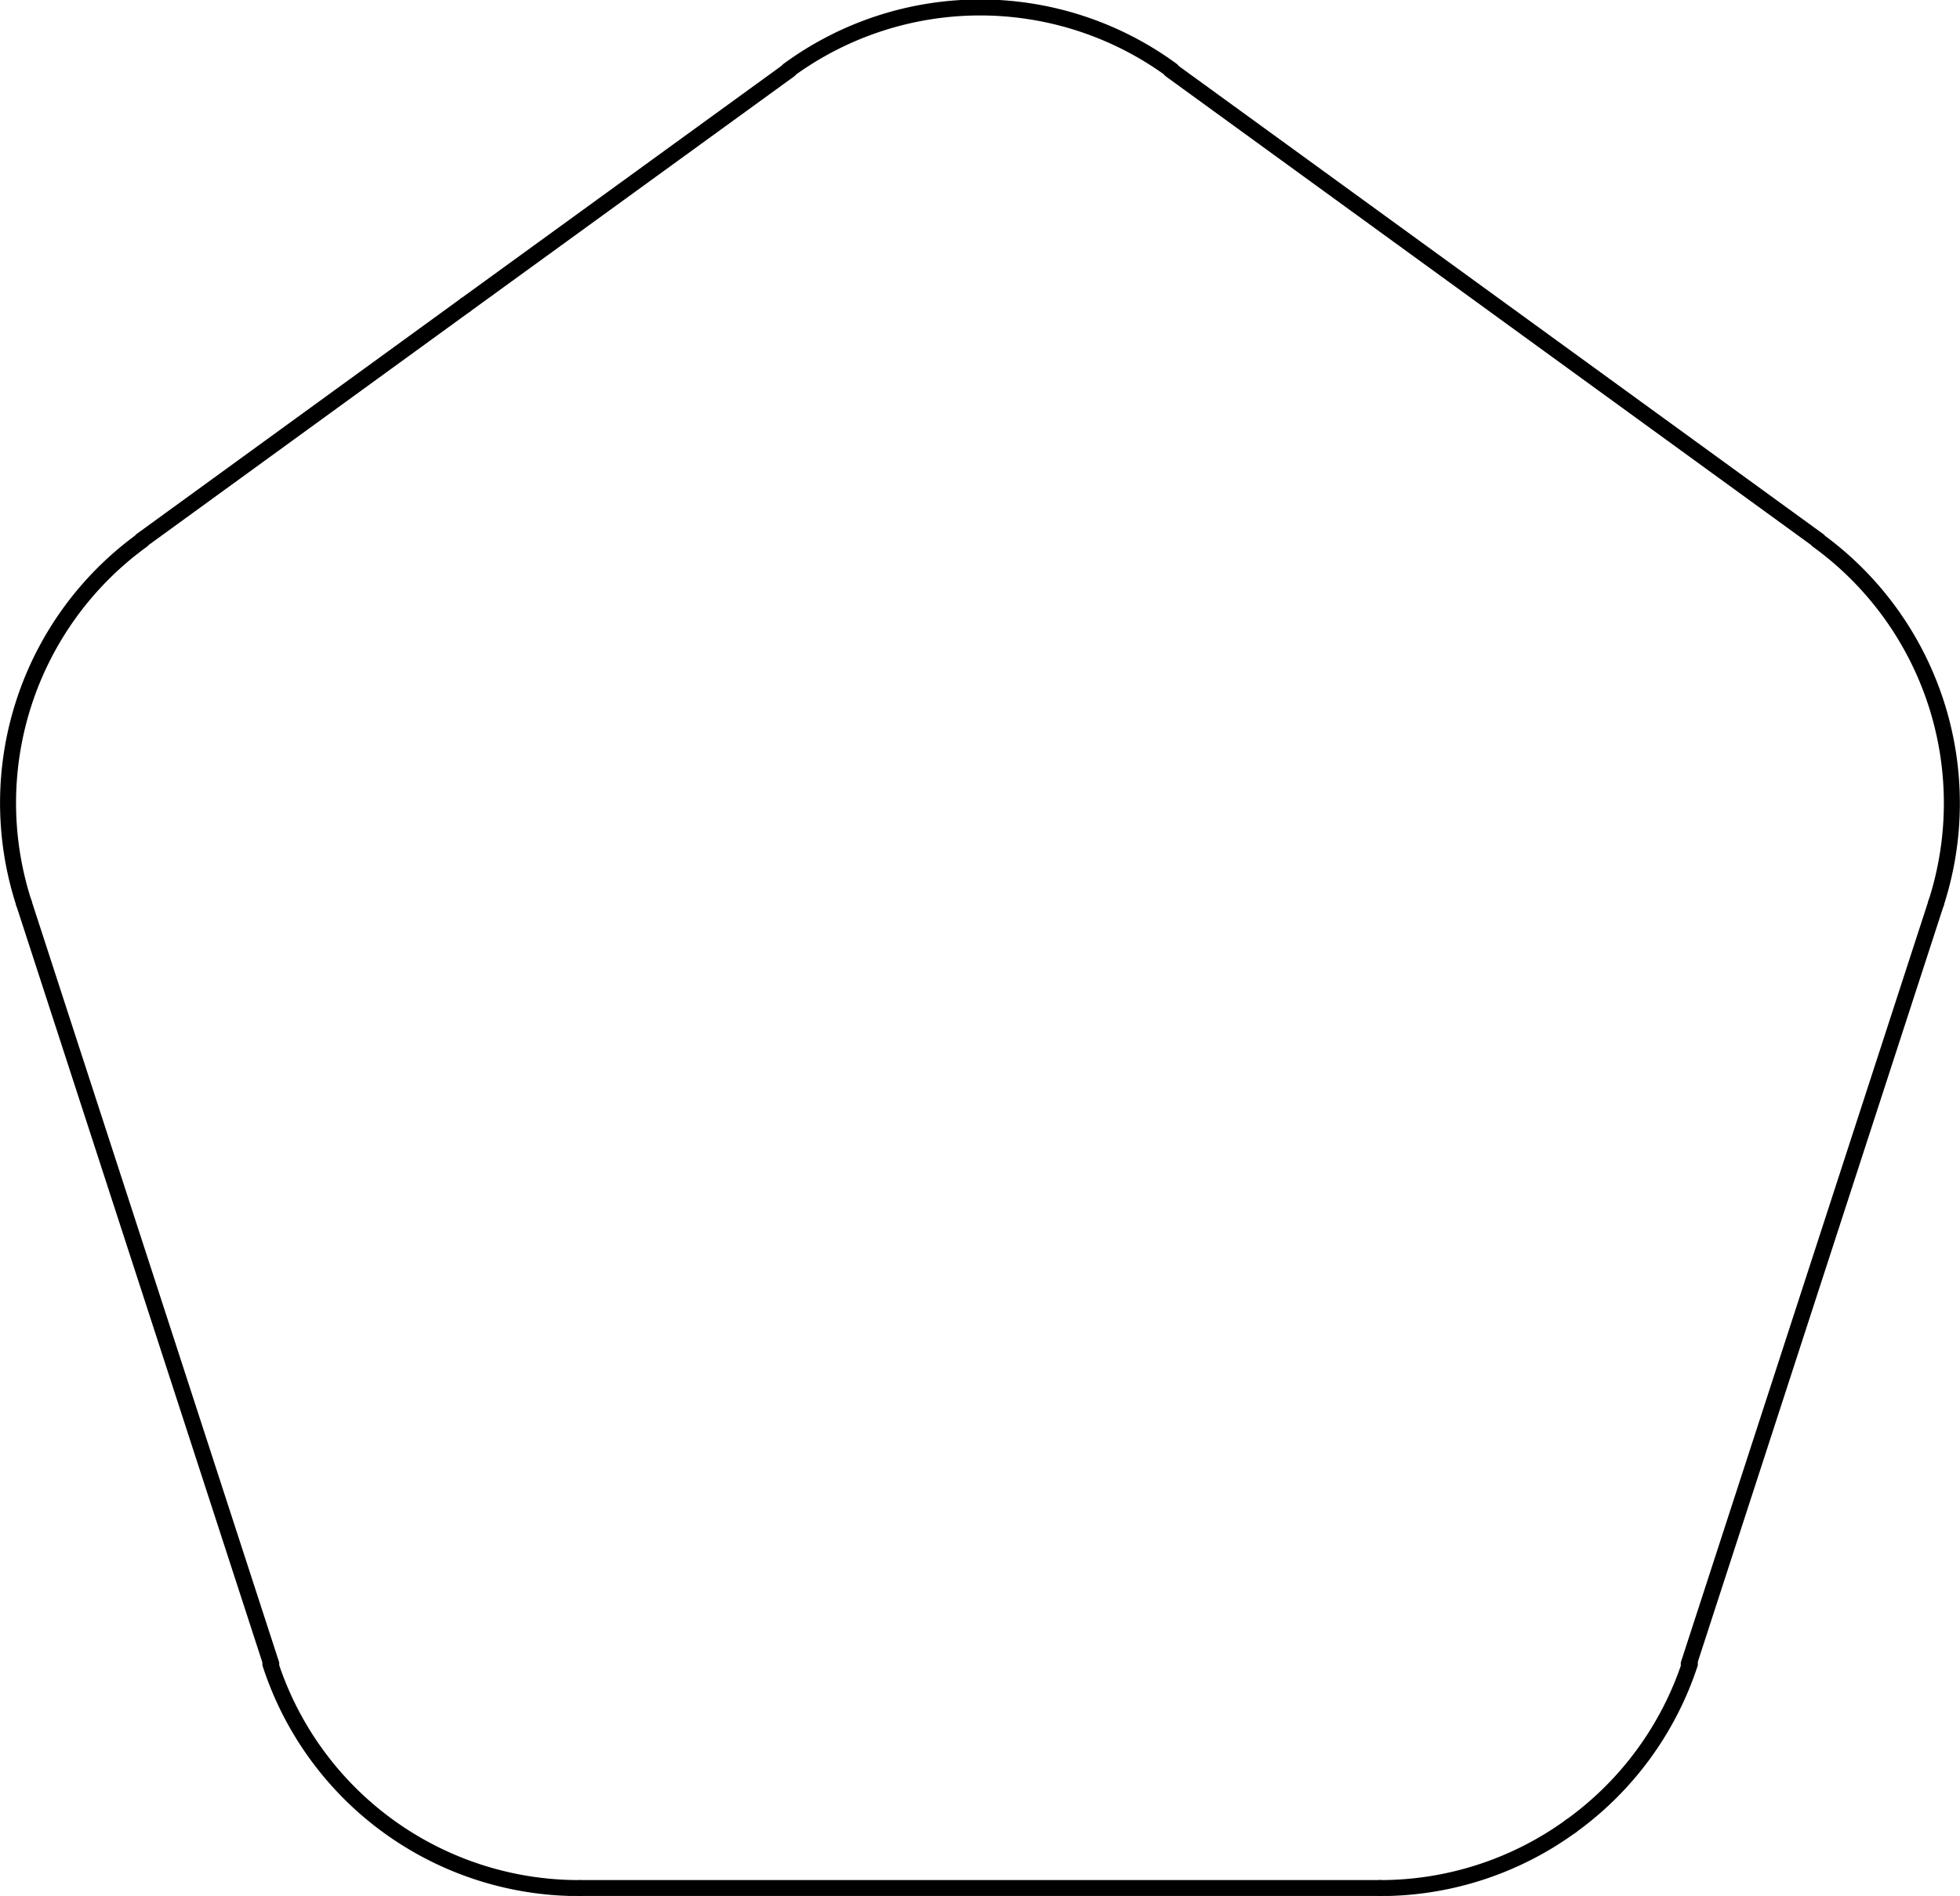 <svg xmlns="http://www.w3.org/2000/svg" viewBox="0 0 86.99 84.17"><defs><style>.cls-1{fill:none;stroke:#000;stroke-linecap:round;stroke-linejoin:round;stroke-width:0.71px;}</style></defs><title>pentagono</title><g id="Livello_2" data-name="Livello 2"><g id="Livello_1-2" data-name="Livello 1"><g id="LINE"><line class="cls-1" x1="6.29" y1="23.98" x2="20.66" y2="13.54"/></g><g id="ARC"><path class="cls-1" d="M6.29,24A14.4,14.4,0,0,0,1.06,40.09"/></g><g id="LINE-2" data-name="LINE"><line class="cls-1" x1="12.04" y1="73.87" x2="1.06" y2="40.09"/></g><g id="ARC-2" data-name="ARC"><path class="cls-1" d="M12,73.87a14.4,14.4,0,0,0,13.7,9.95"/></g><g id="LINE-3" data-name="LINE"><line class="cls-1" x1="61.25" y1="83.82" x2="25.74" y2="83.82"/></g><g id="ARC-3" data-name="ARC"><path class="cls-1" d="M61.25,83.82a14.4,14.4,0,0,0,8.47-2.75"/></g><g id="ARC-4" data-name="ARC"><path class="cls-1" d="M69.72,81.07A14.42,14.42,0,0,0,75,73.87"/></g><g id="LINE-4" data-name="LINE"><line class="cls-1" x1="85.93" y1="40.09" x2="74.95" y2="73.87"/></g><g id="ARC-5" data-name="ARC"><path class="cls-1" d="M85.93,40.09A14.41,14.41,0,0,0,80.69,24"/></g><g id="LINE-5" data-name="LINE"><line class="cls-1" x1="51.96" y1="3.11" x2="80.69" y2="23.98"/></g><g id="ARC-6" data-name="ARC"><path class="cls-1" d="M52,3.11A14.39,14.39,0,0,0,35,3.11"/></g><g id="LINE-6" data-name="LINE"><line class="cls-1" x1="20.66" y1="13.54" x2="35.03" y2="3.11"/></g></g></g></svg>